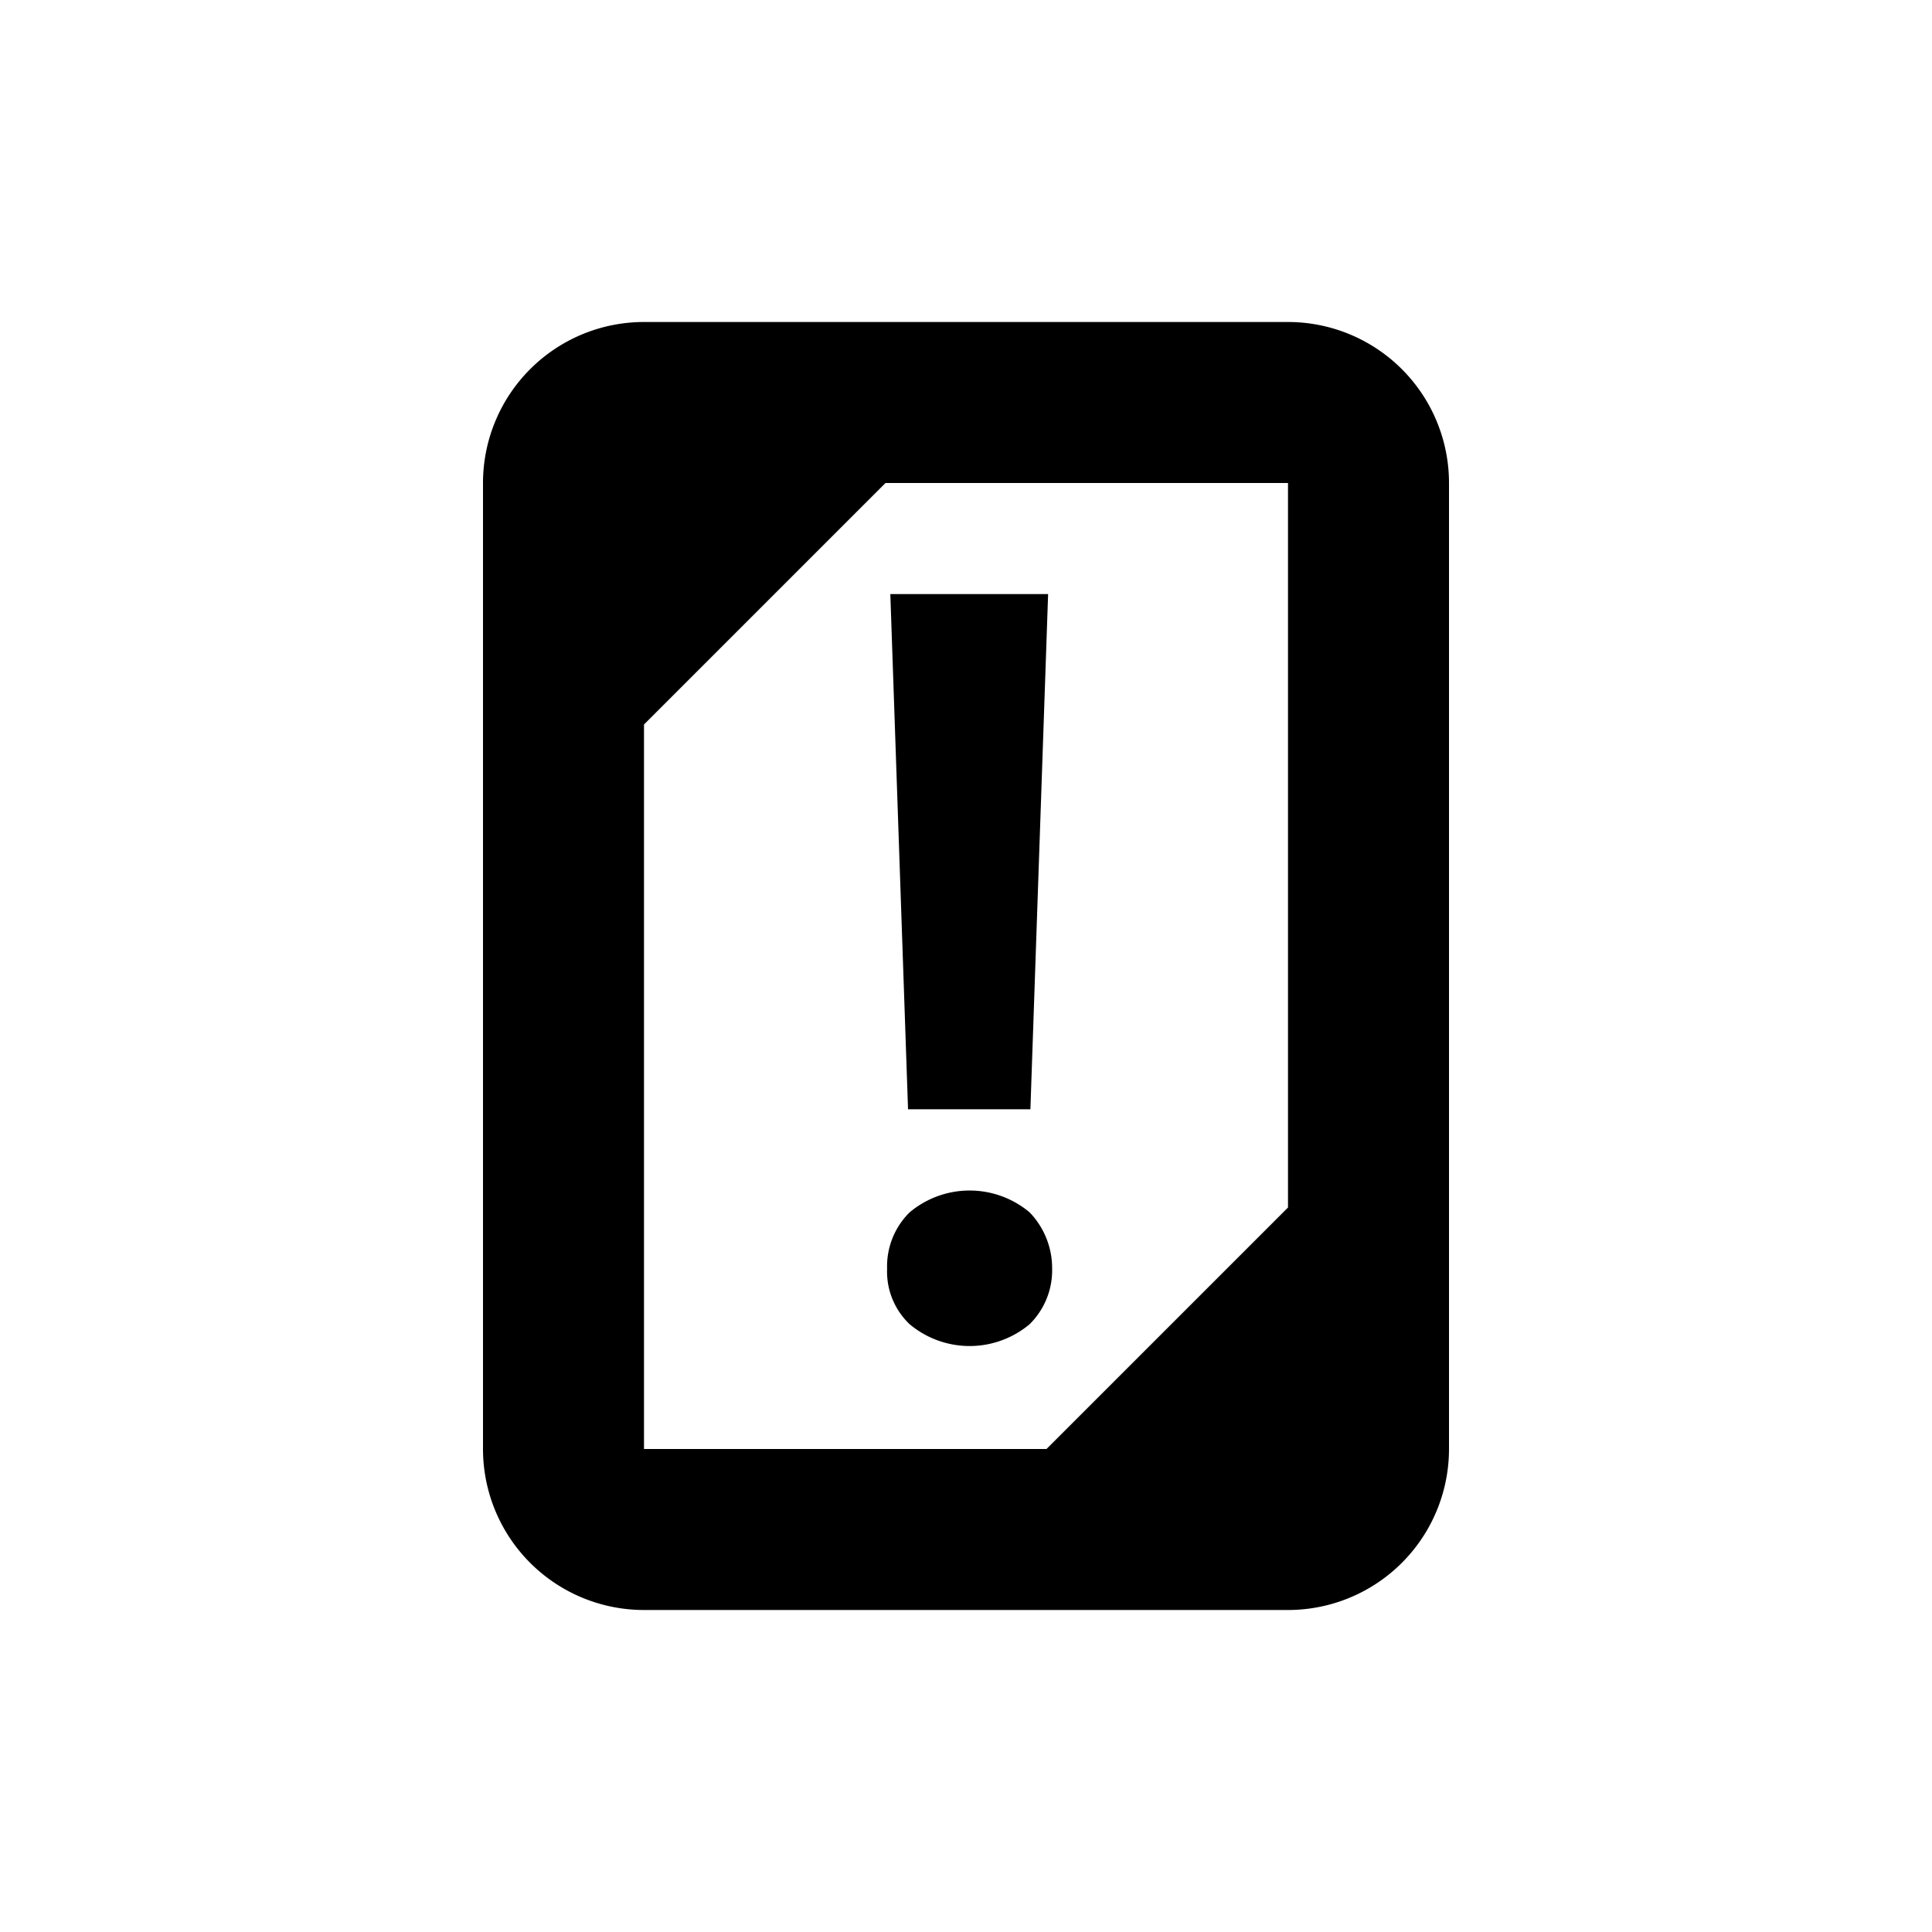 <svg xmlns="http://www.w3.org/2000/svg" viewBox="0 0 24 24"><g id="Layer_1" data-name="Layer 1"><path d="M16,4H8A2,2,0,0,0,6,6V18a2,2,0,0,0,2,2h8a2,2,0,0,0,2-2V6A2,2,0,0,0,16,4ZM8,9l3-3h5v9l-3,3H8Z" style="fill:currentColor"/><polygon points="12.8 13.78 13.02 7.38 11.06 7.38 11.28 13.78 12.8 13.78" style="fill:currentColor"/><path d="M13.07,15.76a1,1,0,0,0-.28-.7,1.16,1.16,0,0,0-1.49,0,.94.94,0,0,0-.28.7.9.9,0,0,0,.28.69,1.16,1.16,0,0,0,1.49,0A.94.94,0,0,0,13.07,15.76Z" style="fill:currentColor"/></g><g id="Layer_2" data-name="Layer 2"><rect width="24" height="24" style="fill:none"/></g></svg>